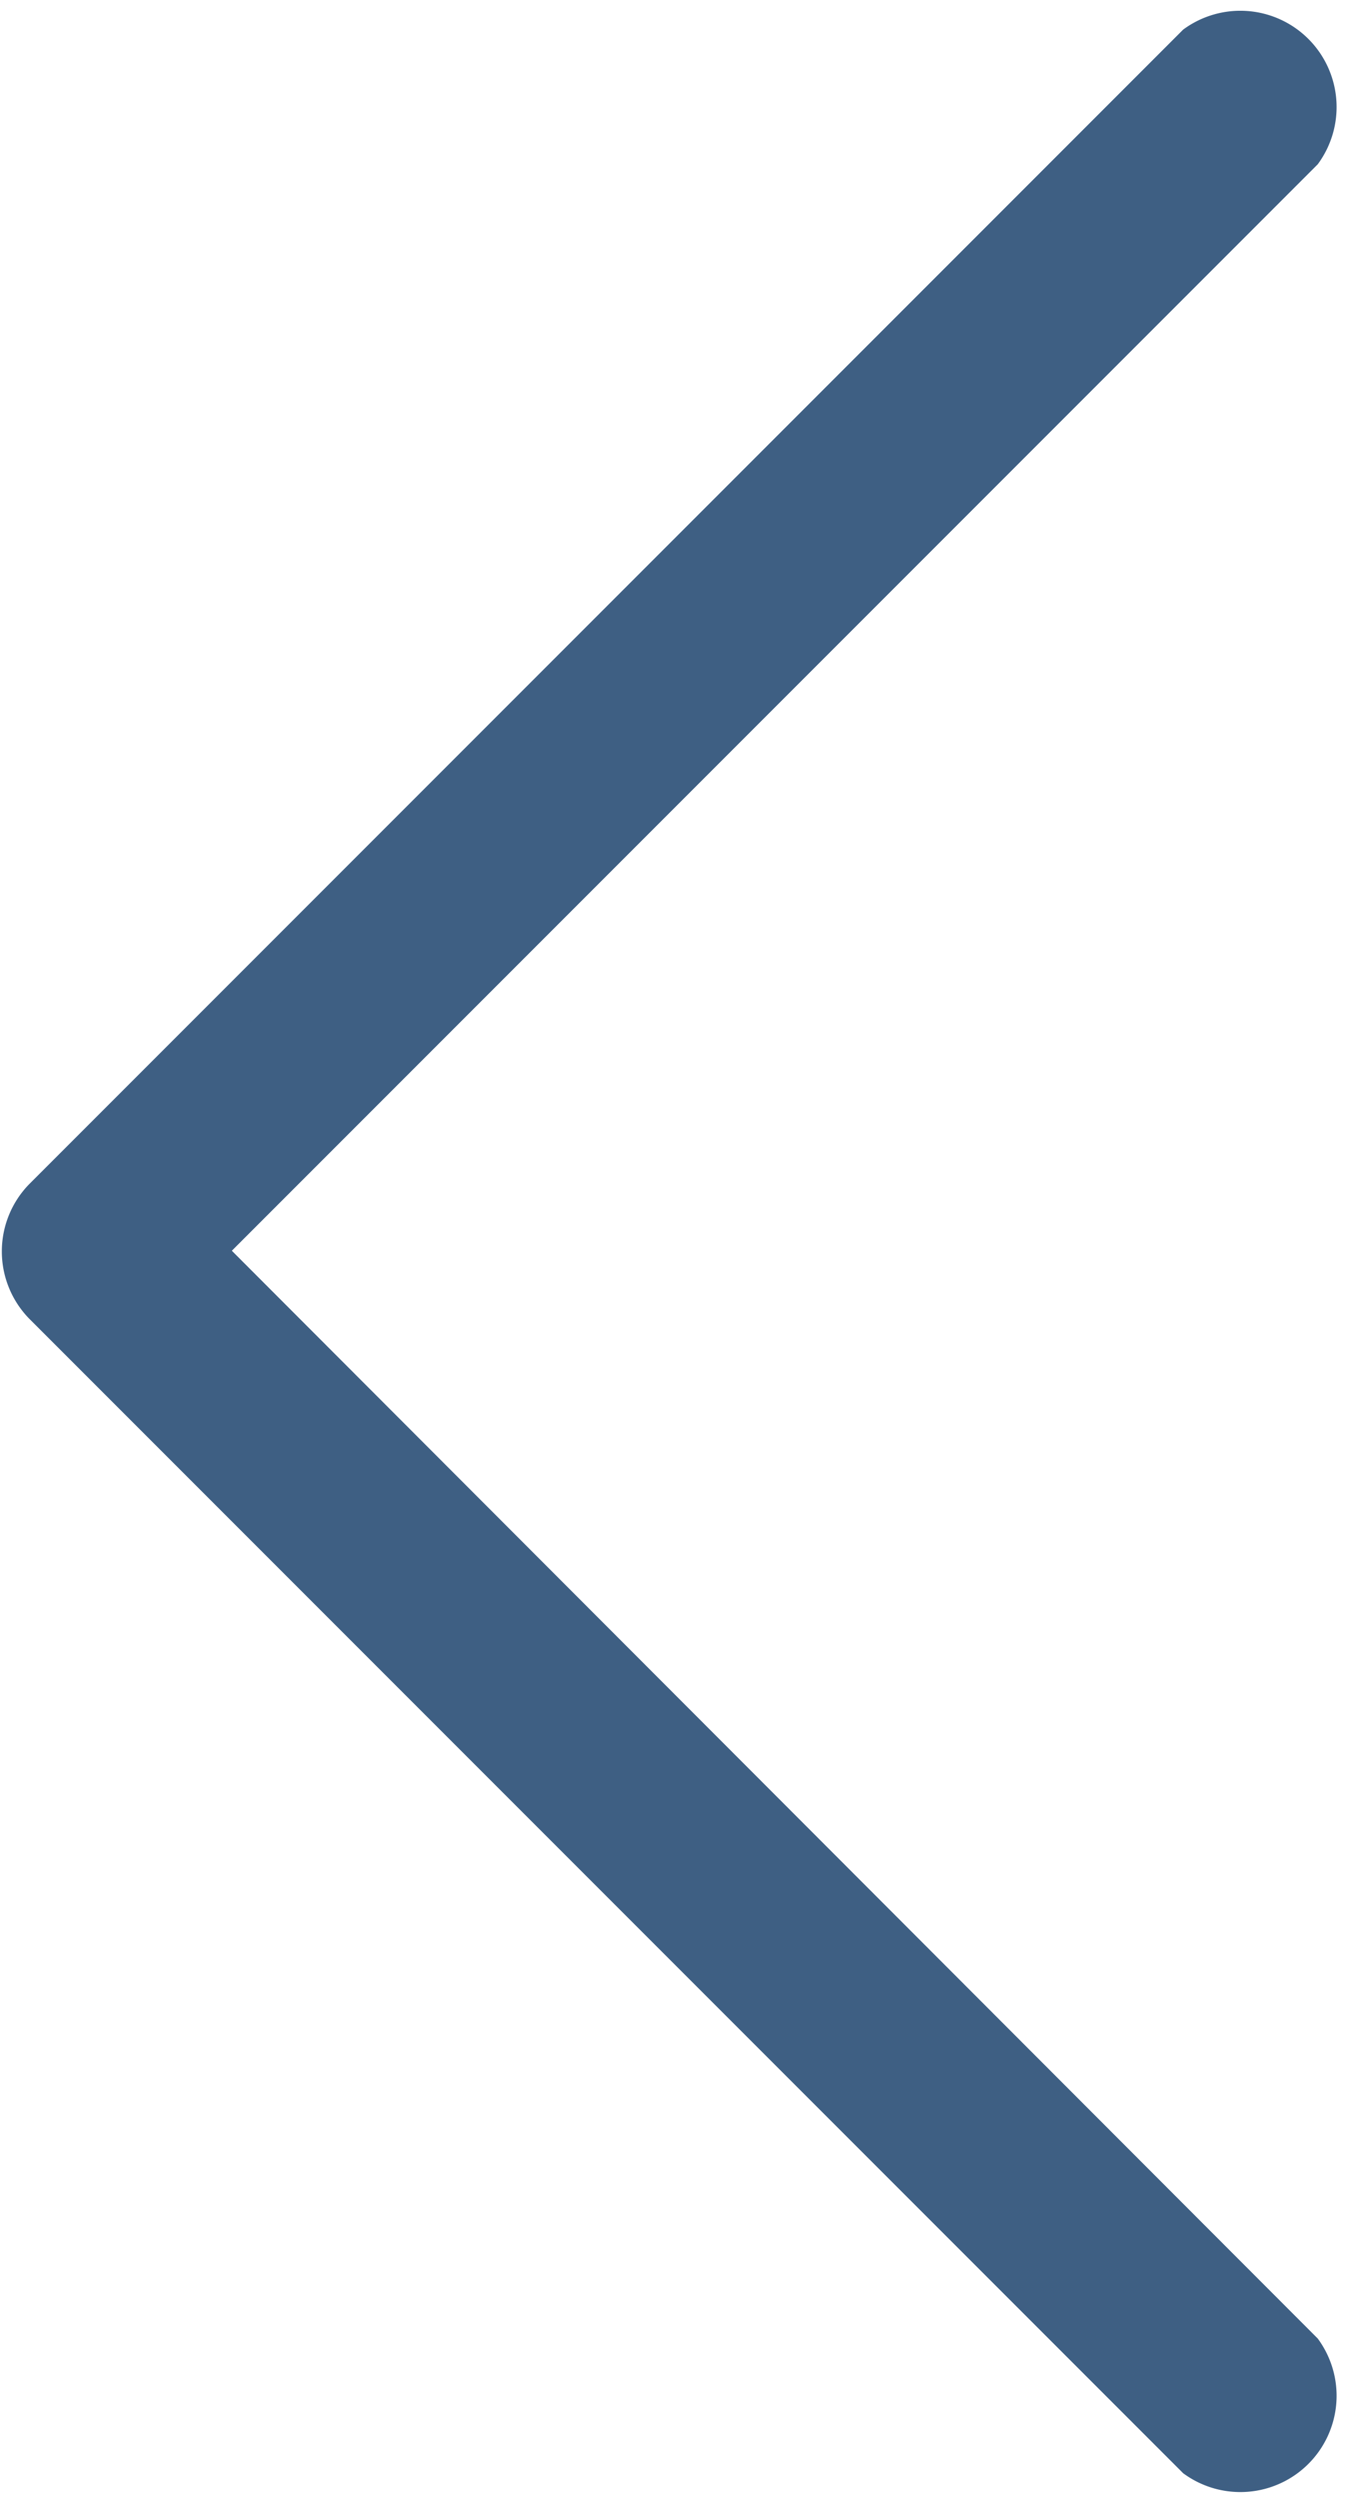 <svg xmlns="http://www.w3.org/2000/svg" width="4" height="7.425" viewBox="0 0 4 7.425">
  <g id="left-arrow_1_" data-name="left-arrow (1)" transform="translate(-103.298 -39)">
    <g id="Group_452" data-name="Group 452" transform="translate(103.298 39)">
      <path id="Path_2330" data-name="Path 2330" d="M102.987,3.715,106.214.488a.286.286,0,0,0-.4-.4l-3.429,3.429a.286.286,0,0,0,0,.4l3.429,3.429a.286.286,0,0,0,.4-.4Z" transform="translate(-102.298 0)" fill="#3e5f83"/>
    </g>
  </g>
</svg>
